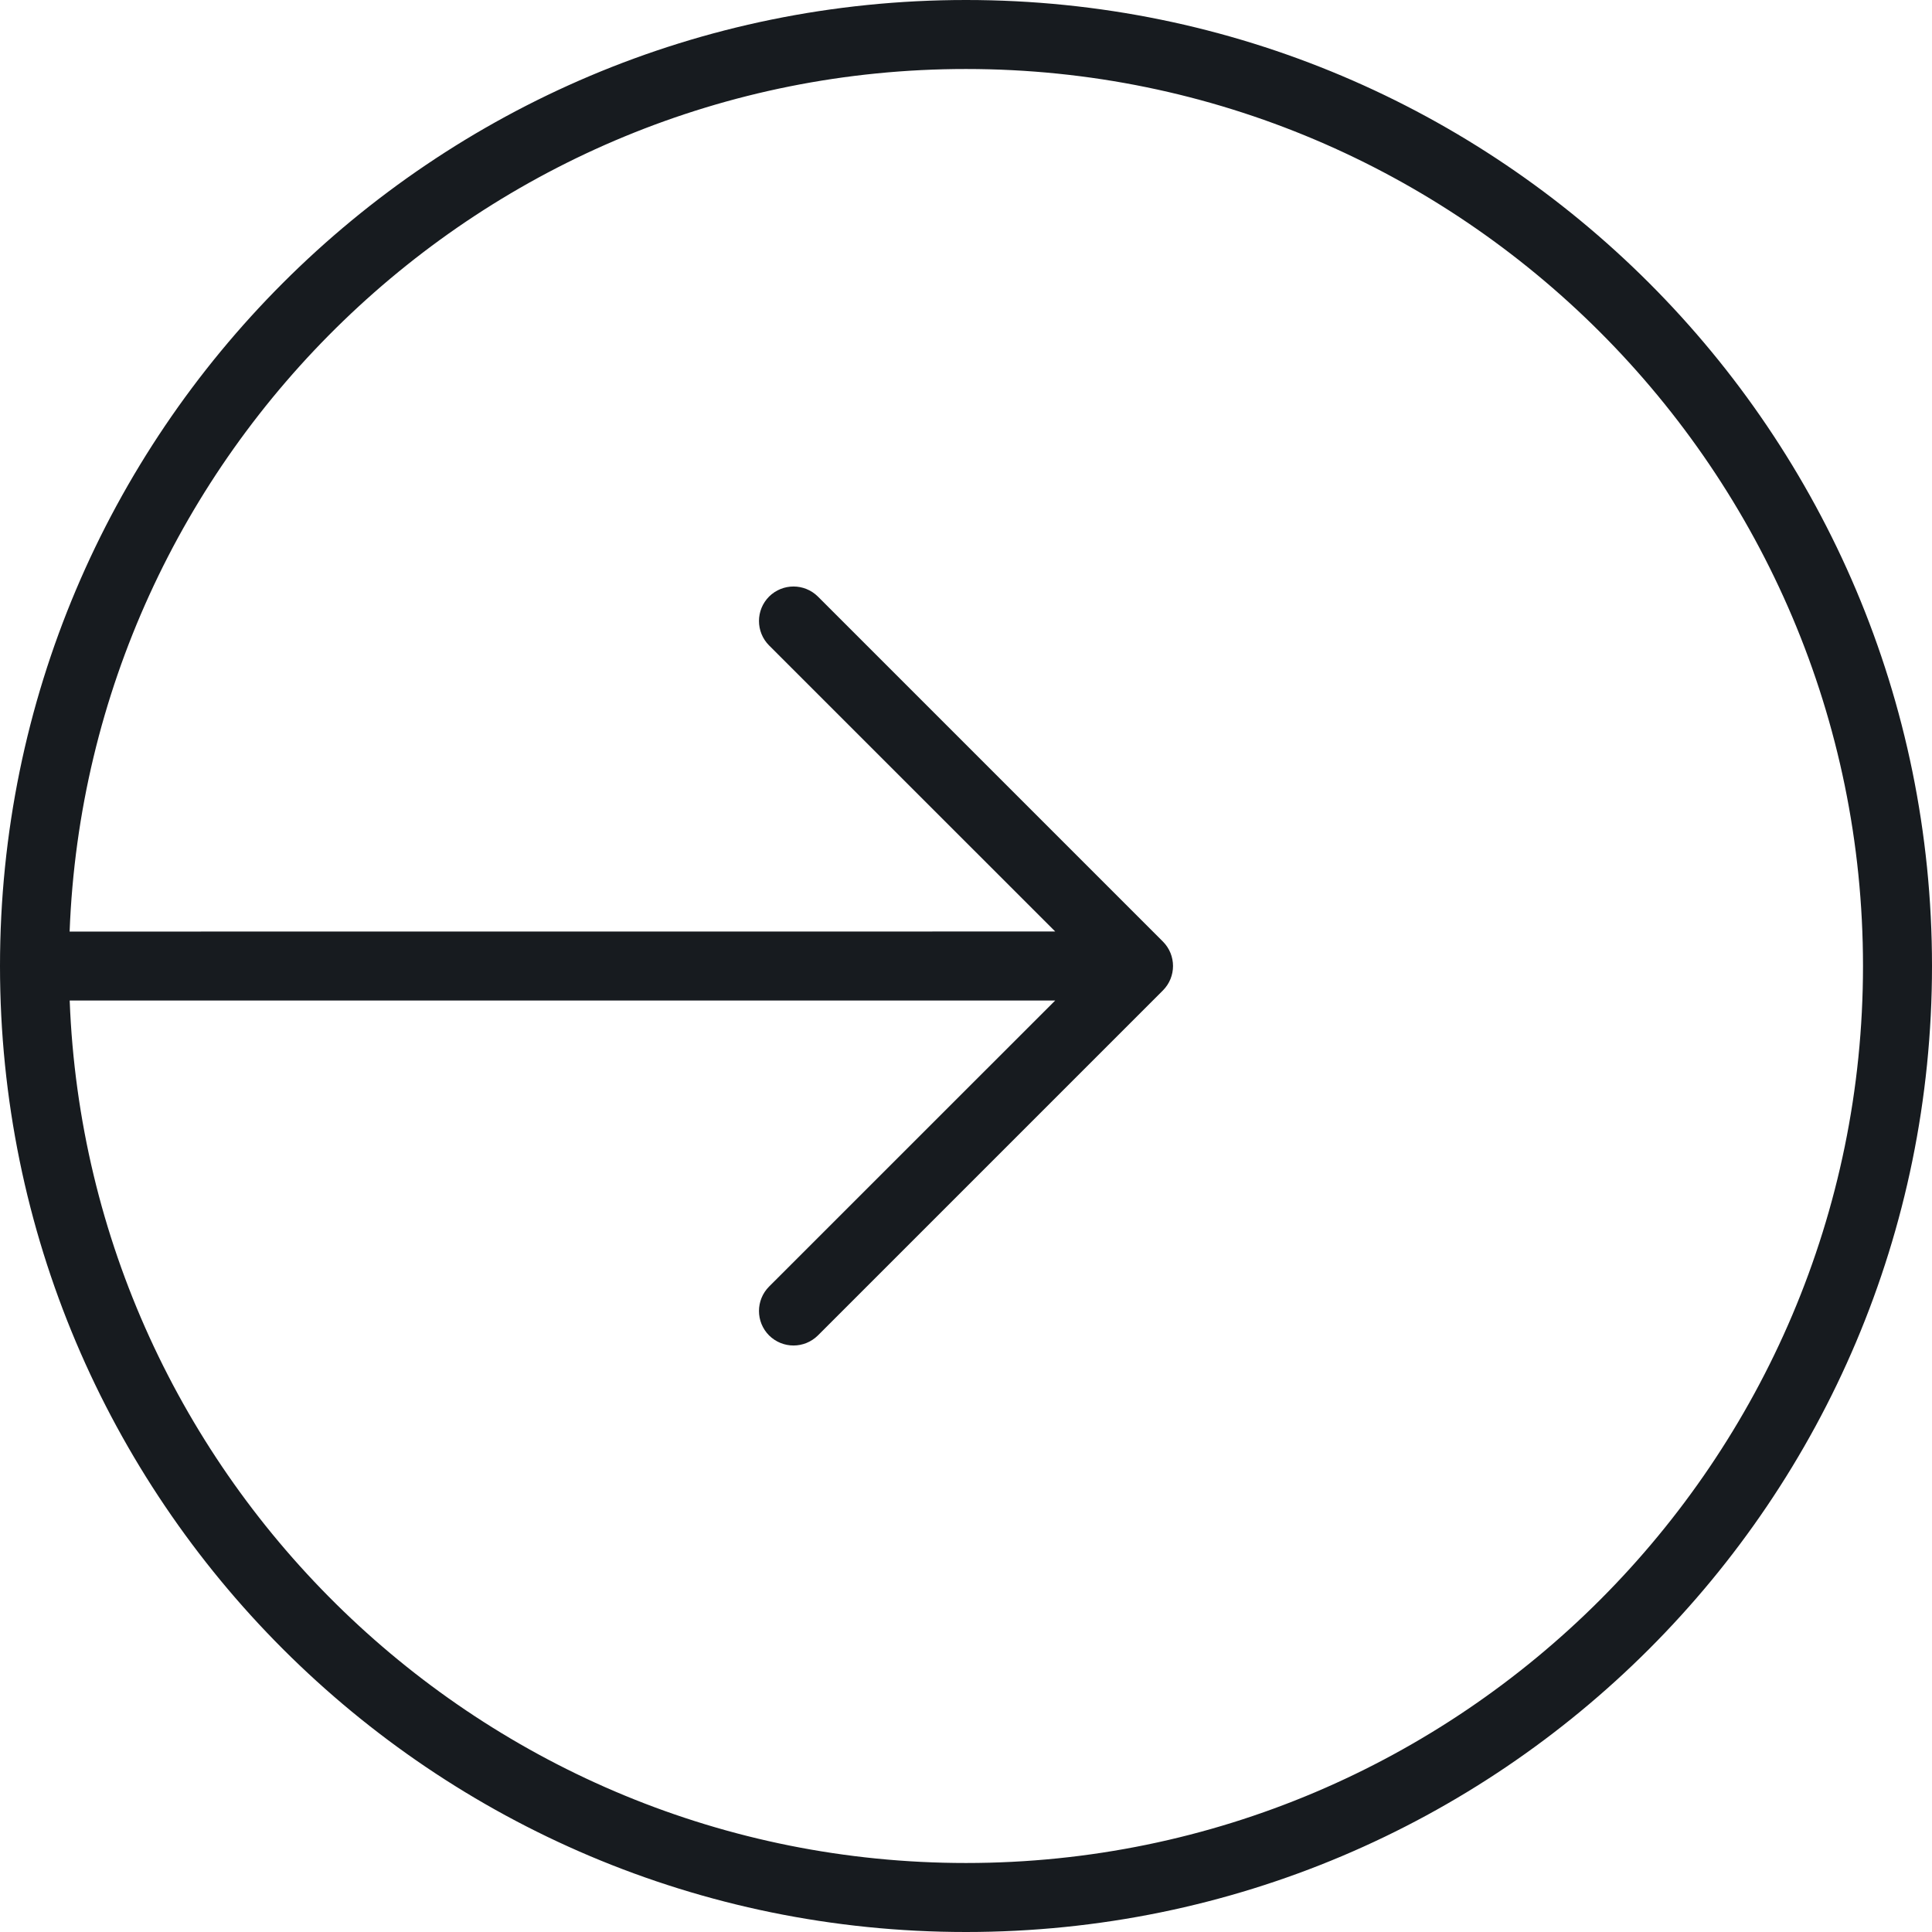 <?xml version="1.0" encoding="UTF-8"?>
<svg width="28px" height="28px" viewBox="0 0 28 28" version="1.1" xmlns="http://www.w3.org/2000/svg" xmlns:xlink="http://www.w3.org/1999/xlink">
    <!-- Generator: Sketch 57.1 (83088) - https://sketch.com -->
    <title>input_28</title>
    <desc>Created with Sketch.</desc>
    <g id="Icons-Webex" stroke="none" stroke-width="1" fill="none" fill-rule="evenodd">
        <g id="activities/input_28" fill="#171B1F">
            <g id="input_28">
                <path d="M14,0 C21.732,0 28,6.268 28,14 C28,21.732 21.732,28 14,28 C6.268,28 0,21.732 0,14 C0,6.268 6.268,0 14,0 Z M1.01,14.5 C1.273,21.437 7,27 14,27 C21.168,27 27,21.168 27,14 C27,6.832 21.168,1 14,1 C6.999,1 1.273,6.563 1.009,13.501 L15.293,13.5 L11.146,9.354 C10.951,9.158 10.951,8.842 11.146,8.646 C11.244,8.549 11.372,8.5 11.5,8.5 C11.628,8.5 11.756,8.549 11.854,8.646 L11.854,8.646 L16.854,13.646 C17.049,13.842 17.049,14.158 16.854,14.354 L16.854,14.354 L11.854,19.354 C11.756,19.451 11.628,19.5 11.5,19.5 C11.372,19.5 11.244,19.451 11.146,19.354 C10.951,19.158 10.951,18.842 11.146,18.646 L11.146,18.646 L15.293,14.5 Z" id="fill"></path>
            </g>
        </g>
    </g>
</svg>